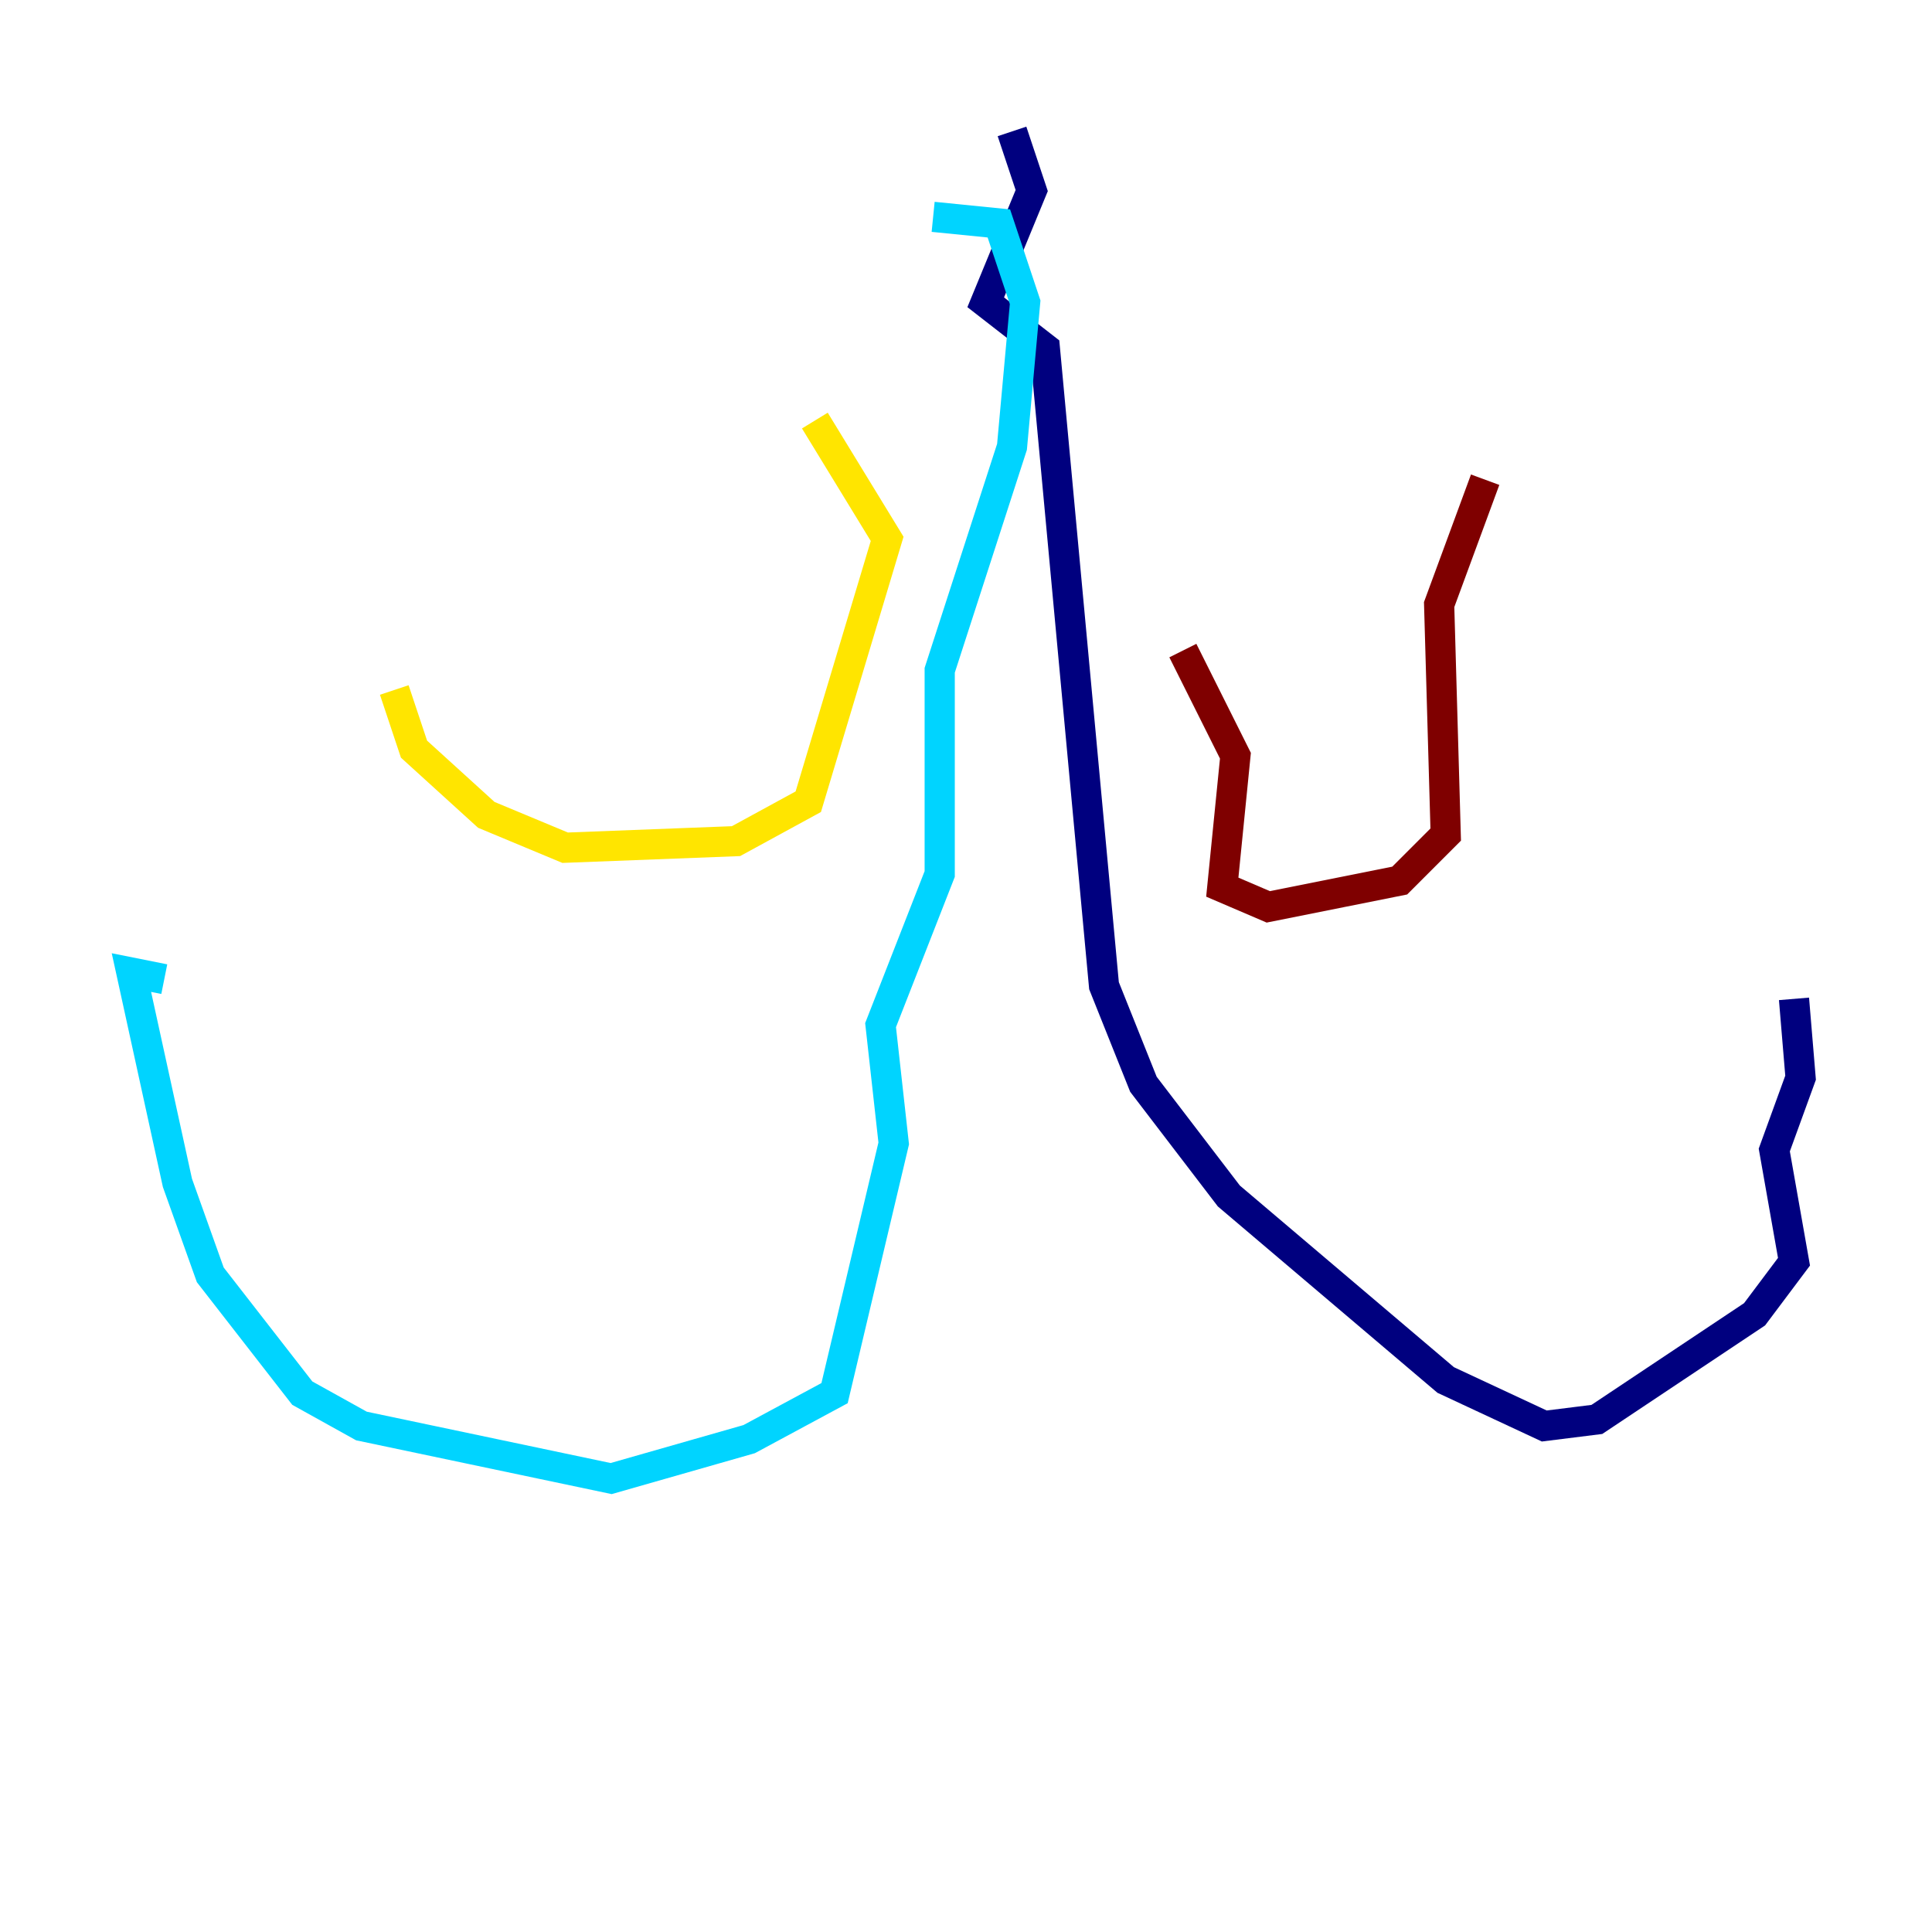 <?xml version="1.0" encoding="utf-8" ?>
<svg baseProfile="tiny" height="128" version="1.2" viewBox="0,0,128,128" width="128" xmlns="http://www.w3.org/2000/svg" xmlns:ev="http://www.w3.org/2001/xml-events" xmlns:xlink="http://www.w3.org/1999/xlink"><defs /><polyline fill="none" points="67.048,8.707 68.354,12.626 65.306,20.027 69.225,23.075 73.143,65.306 75.755,71.837 81.415,79.238 95.782,91.429 102.313,94.476 105.796,94.041 116.245,87.075 118.857,83.592 117.551,76.191 119.293,71.401 118.857,66.177" stroke="#00007f" stroke-width="2" /><polyline fill="none" points="61.823,14.367 66.177,14.803 67.918,20.027 67.048,29.605 62.258,44.408 62.258,57.905 58.34,67.918 59.211,75.755 55.292,92.299 49.633,95.347 40.49,97.959 23.946,94.476 20.027,92.299 13.932,84.463 11.755,78.367 8.707,64.435 10.884,64.871" stroke="#00d4ff" stroke-width="2" /><polyline fill="none" points="53.986,27.864 58.776,35.701 53.551,53.116 48.762,55.728 37.442,56.163 32.218,53.986 27.429,49.633 26.122,45.714" stroke="#ffe500" stroke-width="2" /><polyline fill="none" points="78.367,43.102 81.85,50.068 80.98,58.776 84.027,60.082 92.735,58.34 95.782,55.292 95.347,40.054 98.395,31.782" stroke="#7f0000" stroke-width="2" /></svg>